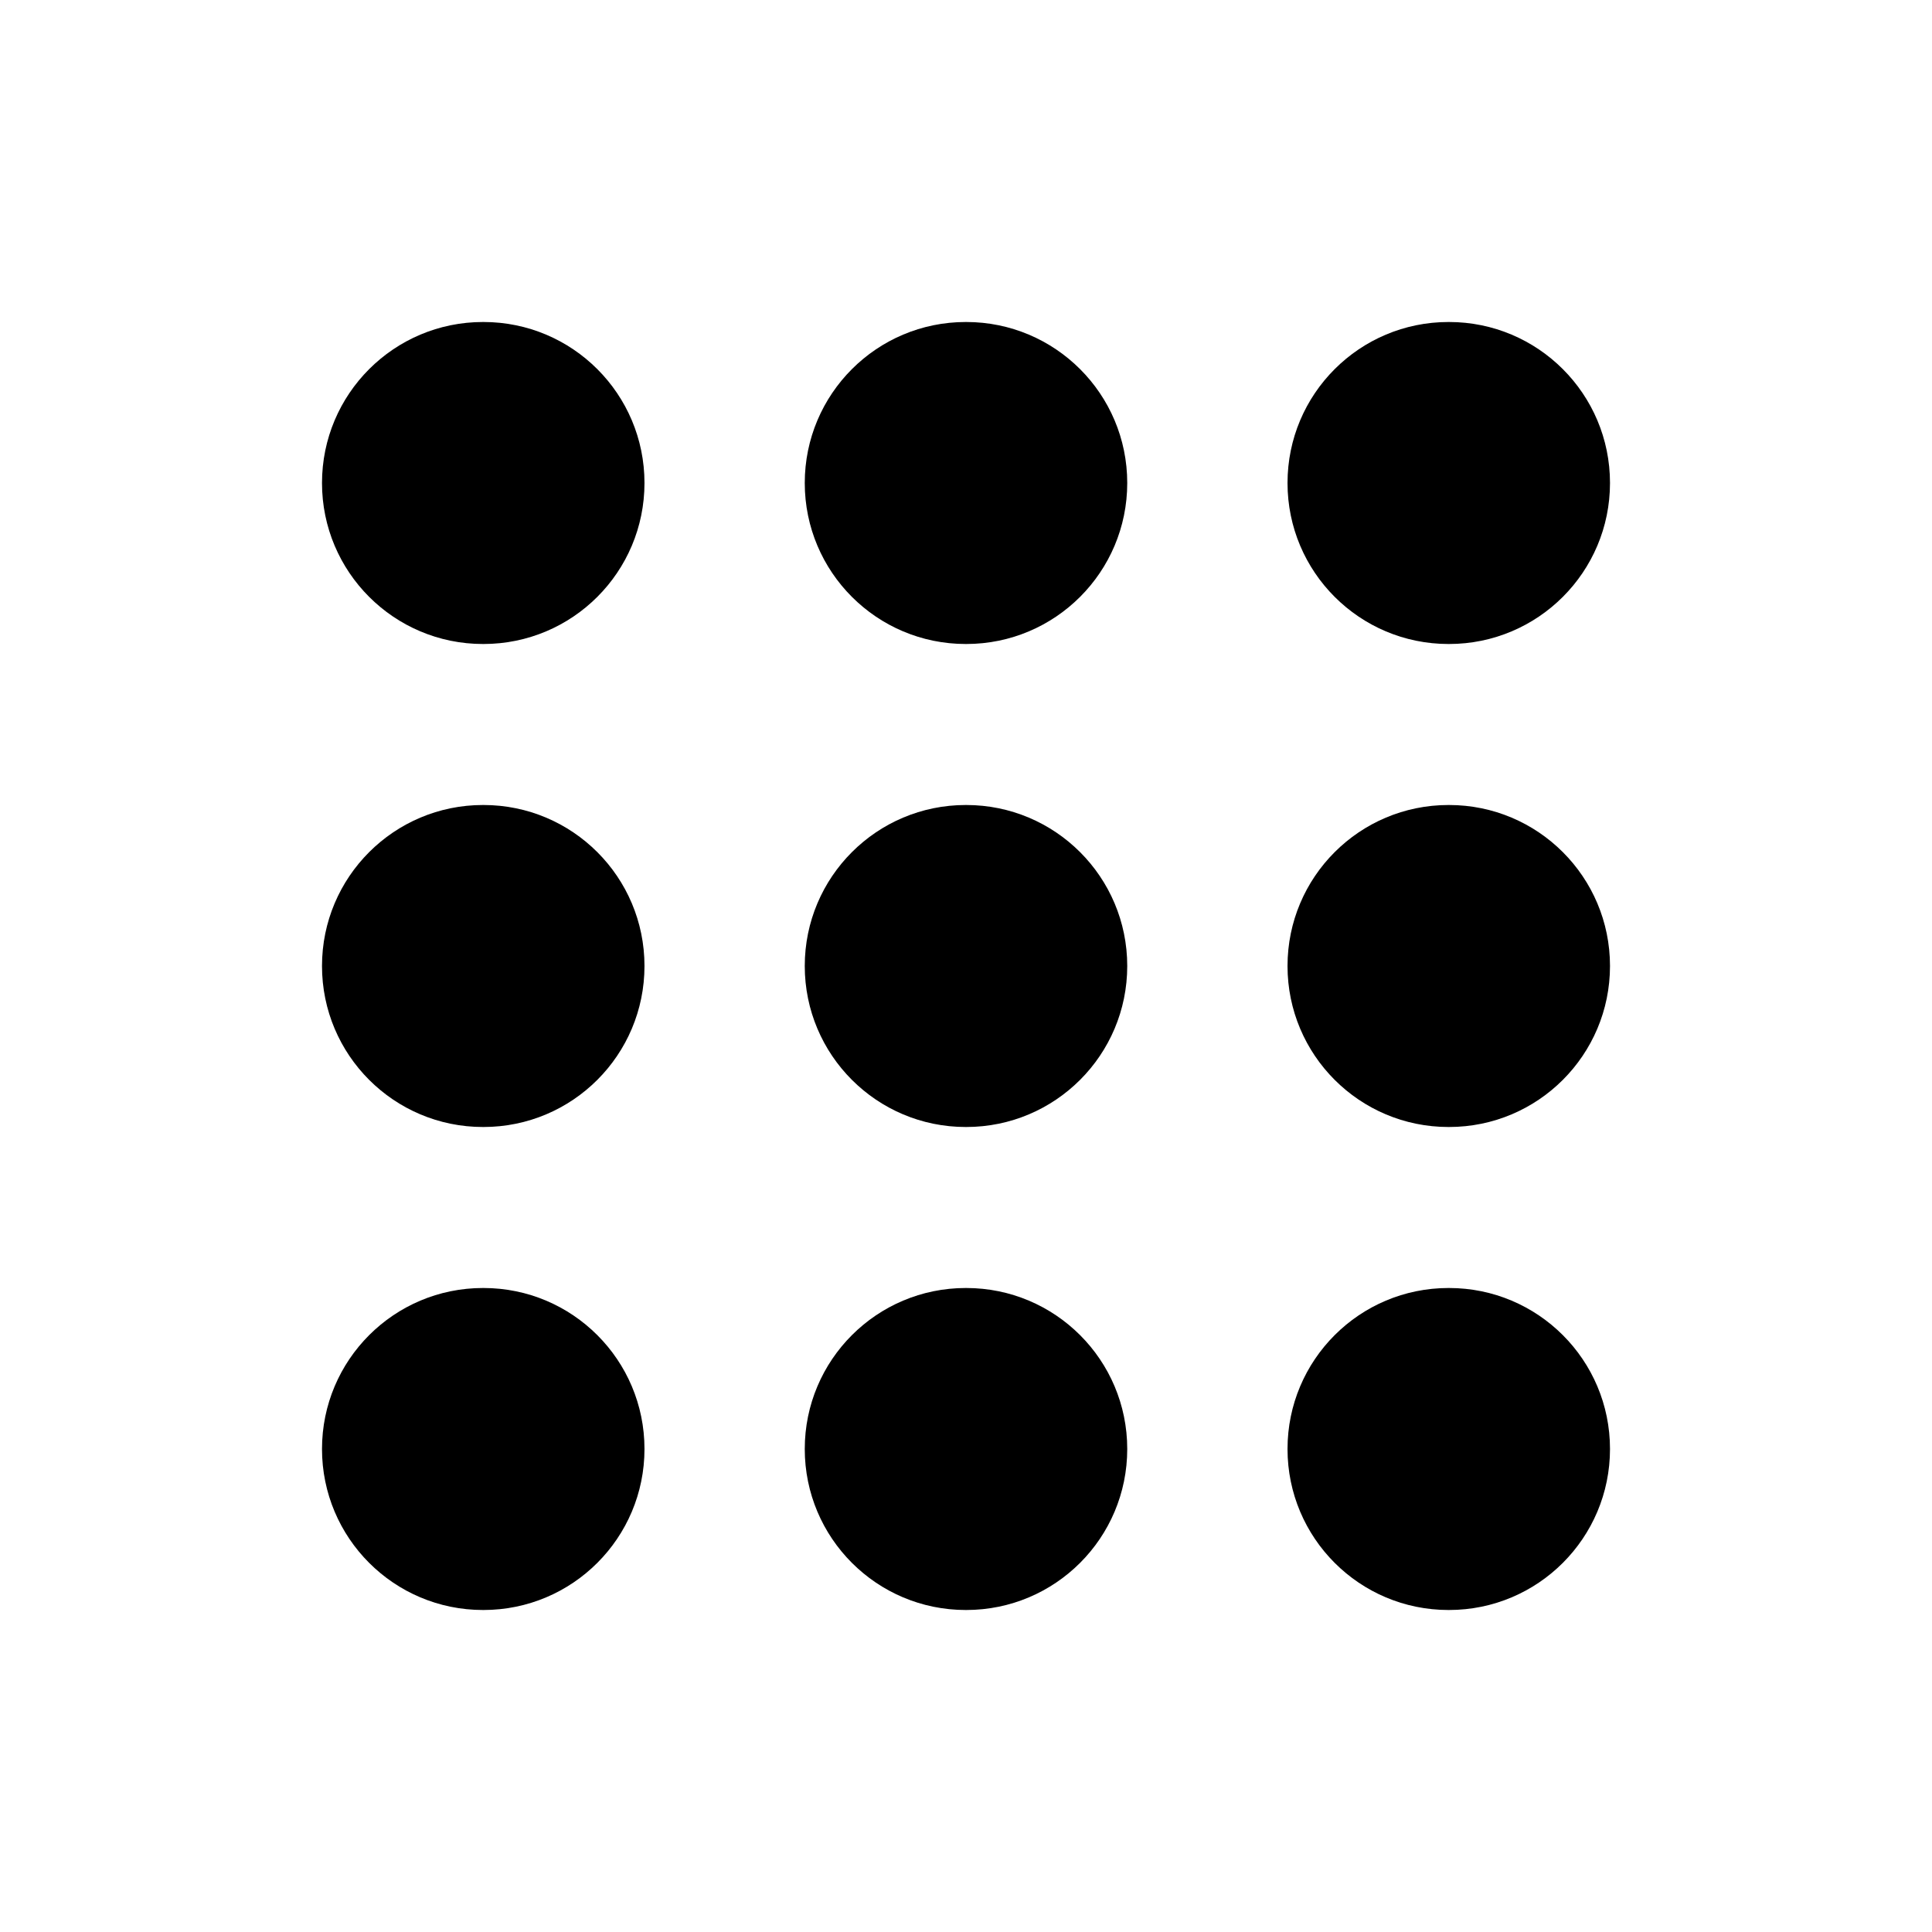 <svg width="24" height="24" viewBox="0 0 24 24" xmlns="http://www.w3.org/2000/svg">
    <path class="pr-icon-bulk-secondary" fill-rule="evenodd" clip-rule="evenodd" d="M9.997 6C9.997 4.895 10.892 4 11.997 4H12.003C13.108 4 14.003 4.895 14.003 6C14.003 7.105 13.108 8 12.003 8H11.997C10.892 8 9.997 7.105 9.997 6ZM4 12C4 10.895 4.895 10 6 10H6.006C7.111 10 8.006 10.895 8.006 12C8.006 13.105 7.111 14 6.006 14H6C4.895 14 4 13.105 4 12ZM15.994 12C15.994 10.895 16.889 10 17.994 10H18C19.105 10 20 10.895 20 12C20 13.105 19.105 14 18 14H17.994C16.889 14 15.994 13.105 15.994 12ZM9.997 18C9.997 16.895 10.892 16 11.997 16H12.003C13.108 16 14.003 16.895 14.003 18C14.003 19.105 13.108 20 12.003 20H11.997C10.892 20 9.997 19.105 9.997 18Z" />
    <path class="pr-icon-bulk-primary" fill-rule="evenodd" clip-rule="evenodd" d="M4 6C4 4.895 4.895 4 6 4H6.006C7.111 4 8.006 4.895 8.006 6C8.006 7.105 7.111 8 6.006 8H6C4.895 8 4 7.105 4 6ZM15.994 6C15.994 4.895 16.889 4 17.994 4H18C19.105 4 20 4.895 20 6C20 7.105 19.105 8 18 8H17.994C16.889 8 15.994 7.105 15.994 6ZM9.997 12C9.997 10.895 10.892 10 11.997 10H12.003C13.108 10 14.003 10.895 14.003 12C14.003 13.105 13.108 14 12.003 14H11.997C10.892 14 9.997 13.105 9.997 12ZM4 18C4 16.895 4.895 16 6 16H6.006C7.111 16 8.006 16.895 8.006 18C8.006 19.105 7.111 20 6.006 20H6C4.895 20 4 19.105 4 18ZM15.994 18C15.994 16.895 16.889 16 17.994 16H18C19.105 16 20 16.895 20 18C20 19.105 19.105 20 18 20H17.994C16.889 20 15.994 19.105 15.994 18Z" />
</svg>
